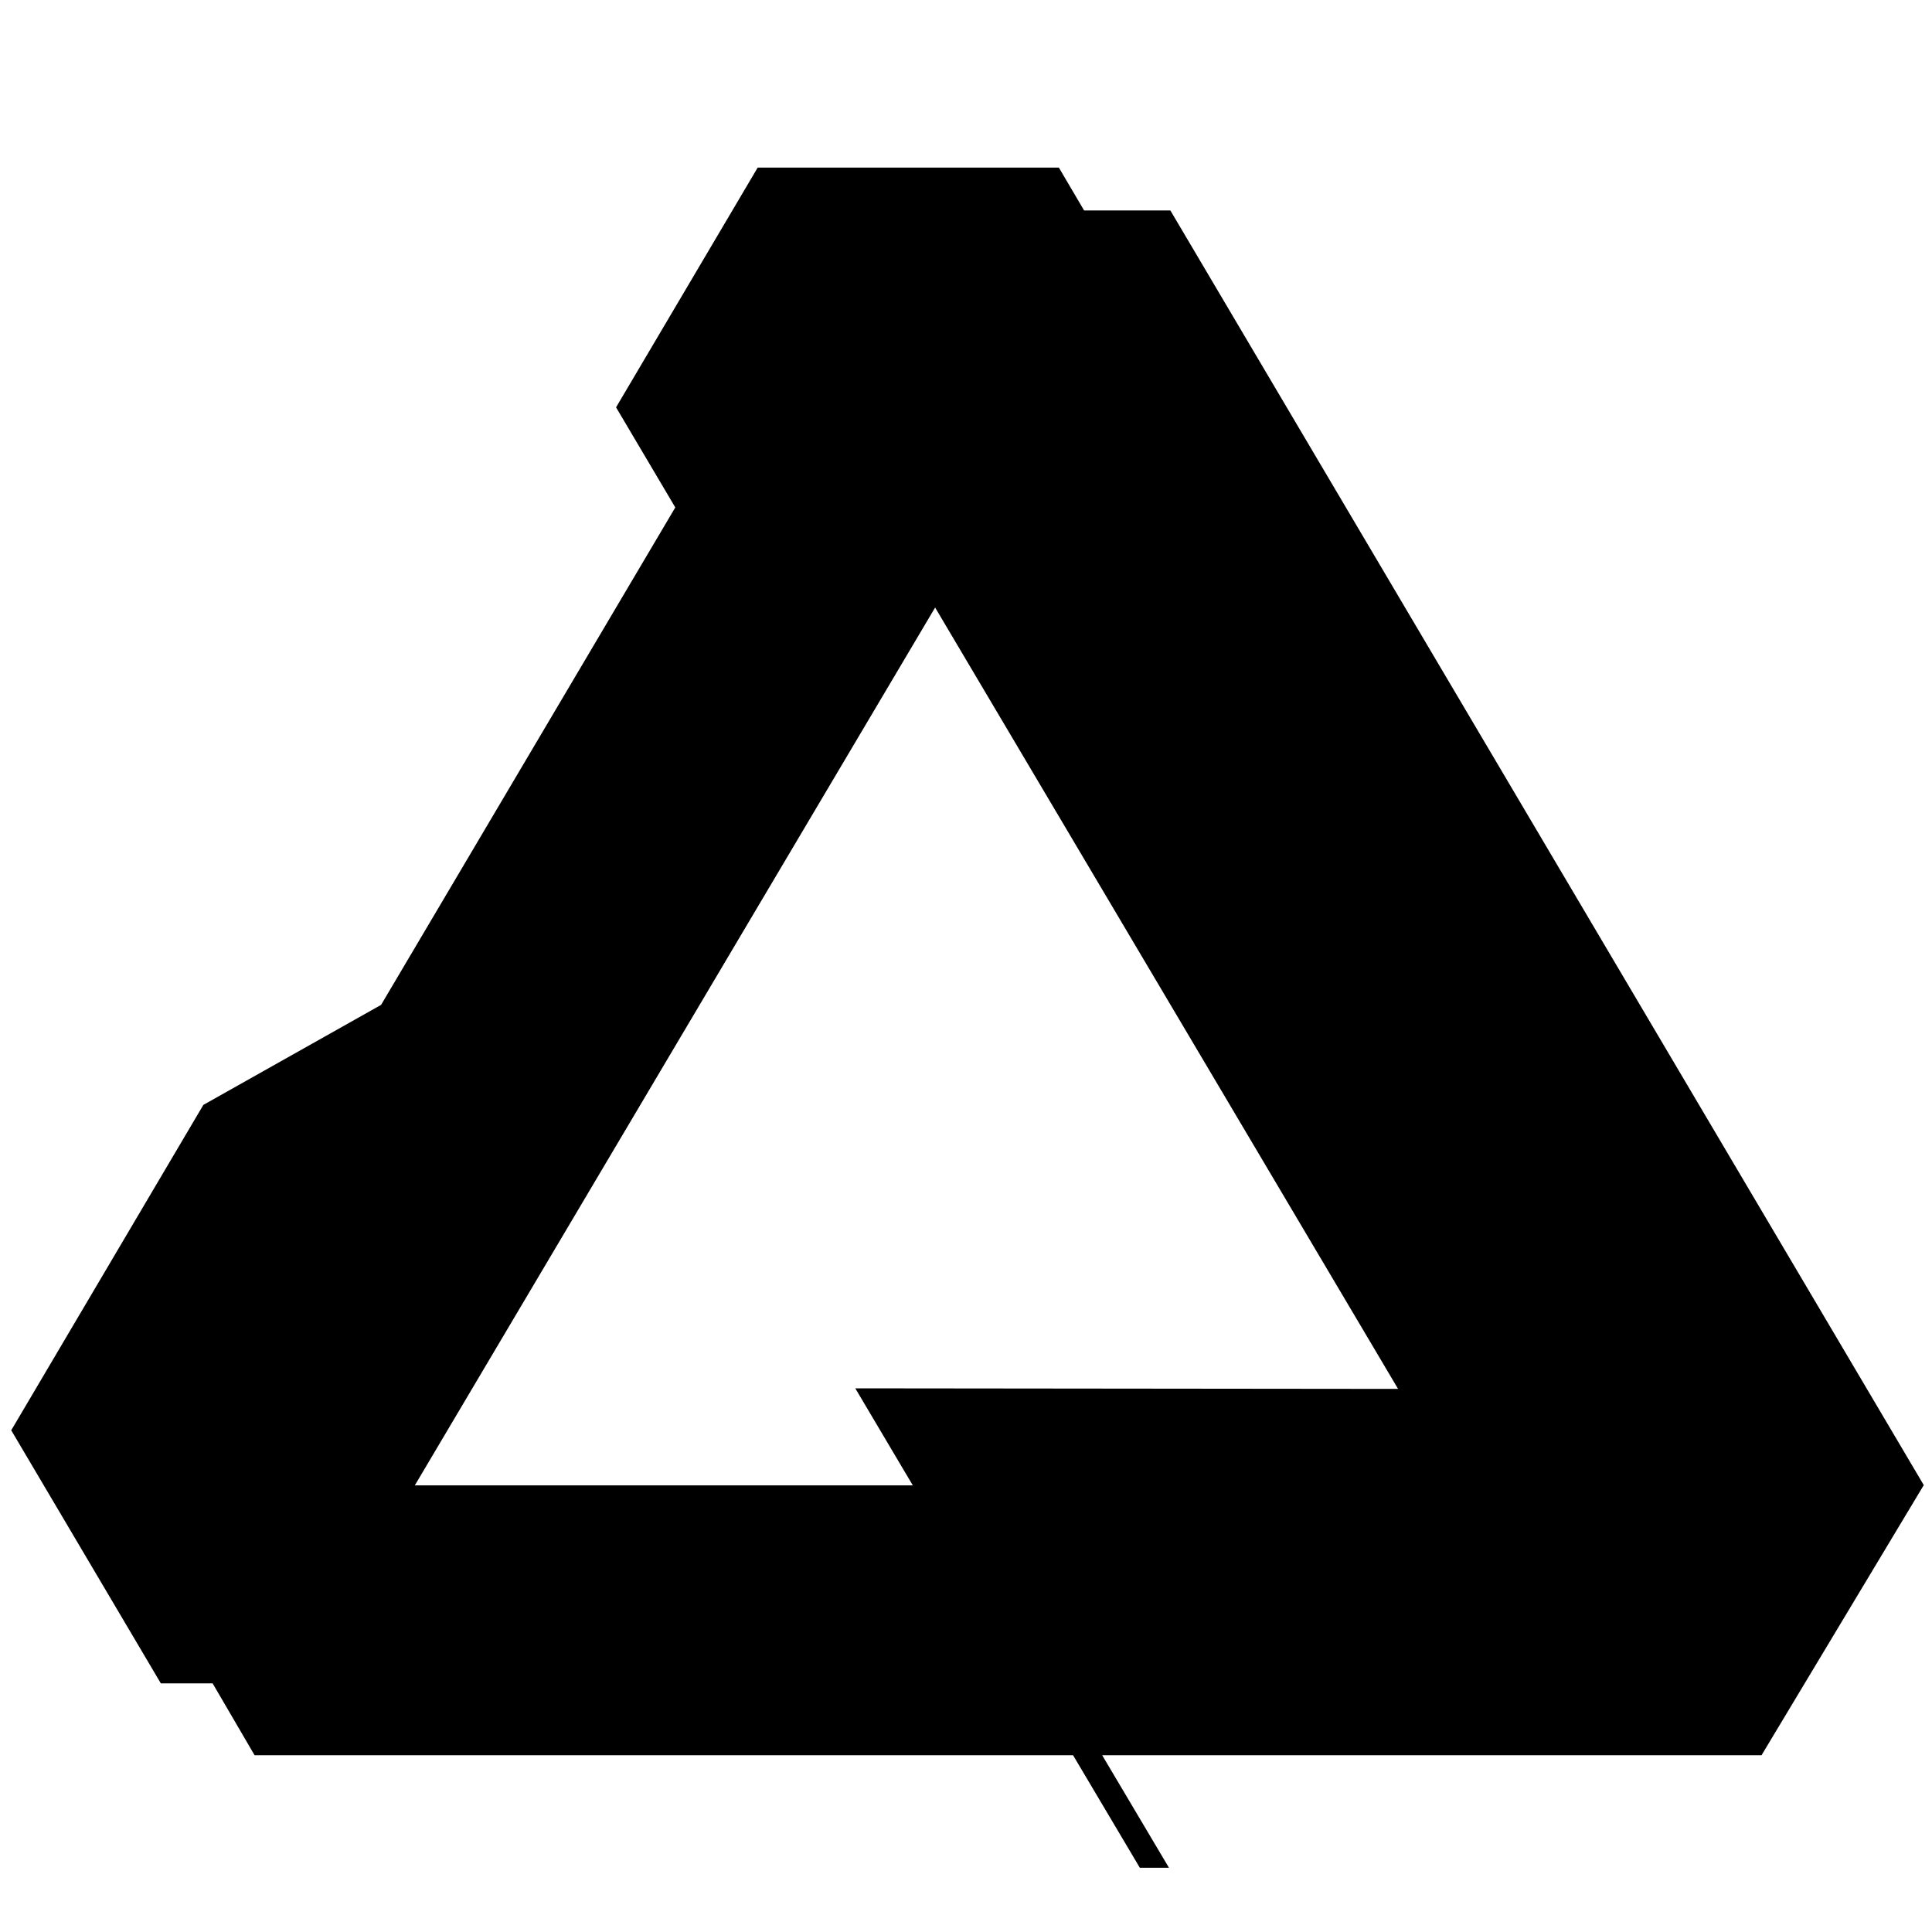 <?xml version="1.0" encoding="UTF-8" standalone="no"?>
<!DOCTYPE svg PUBLIC "-//W3C//DTD SVG 1.1//EN" "http://www.w3.org/Graphics/SVG/1.1/DTD/svg11.dtd">
<svg width="100%" height="100%" viewBox="0 0 108 108" version="1.1" xmlns="http://www.w3.org/2000/svg" xmlns:xlink="http://www.w3.org/1999/xlink" xml:space="preserve" xmlns:serif="http://www.serif.com/" style="fill-rule:evenodd;clip-rule:evenodd;stroke-linejoin:round;stroke-miterlimit:2;">
    <g transform="matrix(1,0,0,1,-532,-1480)">
        <g>
            <g transform="matrix(3.96,0,0,3.96,532.62,1485.41)">
                <path d="M10.539,1L14.791,1L15.147,1.605L16.365,1.605L27,19.598L24.71,23.411L15.402,23.411L16.345,25L15.934,25L14.991,23.411L3.437,23.411L2.845,22.397L2.114,22.397L0,18.821L0.004,18.821L2.714,14.231L5.223,12.819L9.376,5.797L8.54,4.384L10.539,1ZM13.044,7.21L5.699,19.602L12.729,19.602L11.917,18.232L19.579,18.24L13.044,7.21Z" style="fill-rule:nonzero;"/>
            </g>
            <g transform="matrix(0.911,0,0,0.911,191.252,253.47)">
                <rect x="374.654" y="1346.77" width="117.357" height="117.357" style="fill:none;"/>
            </g>
        </g>
    </g>
</svg>
